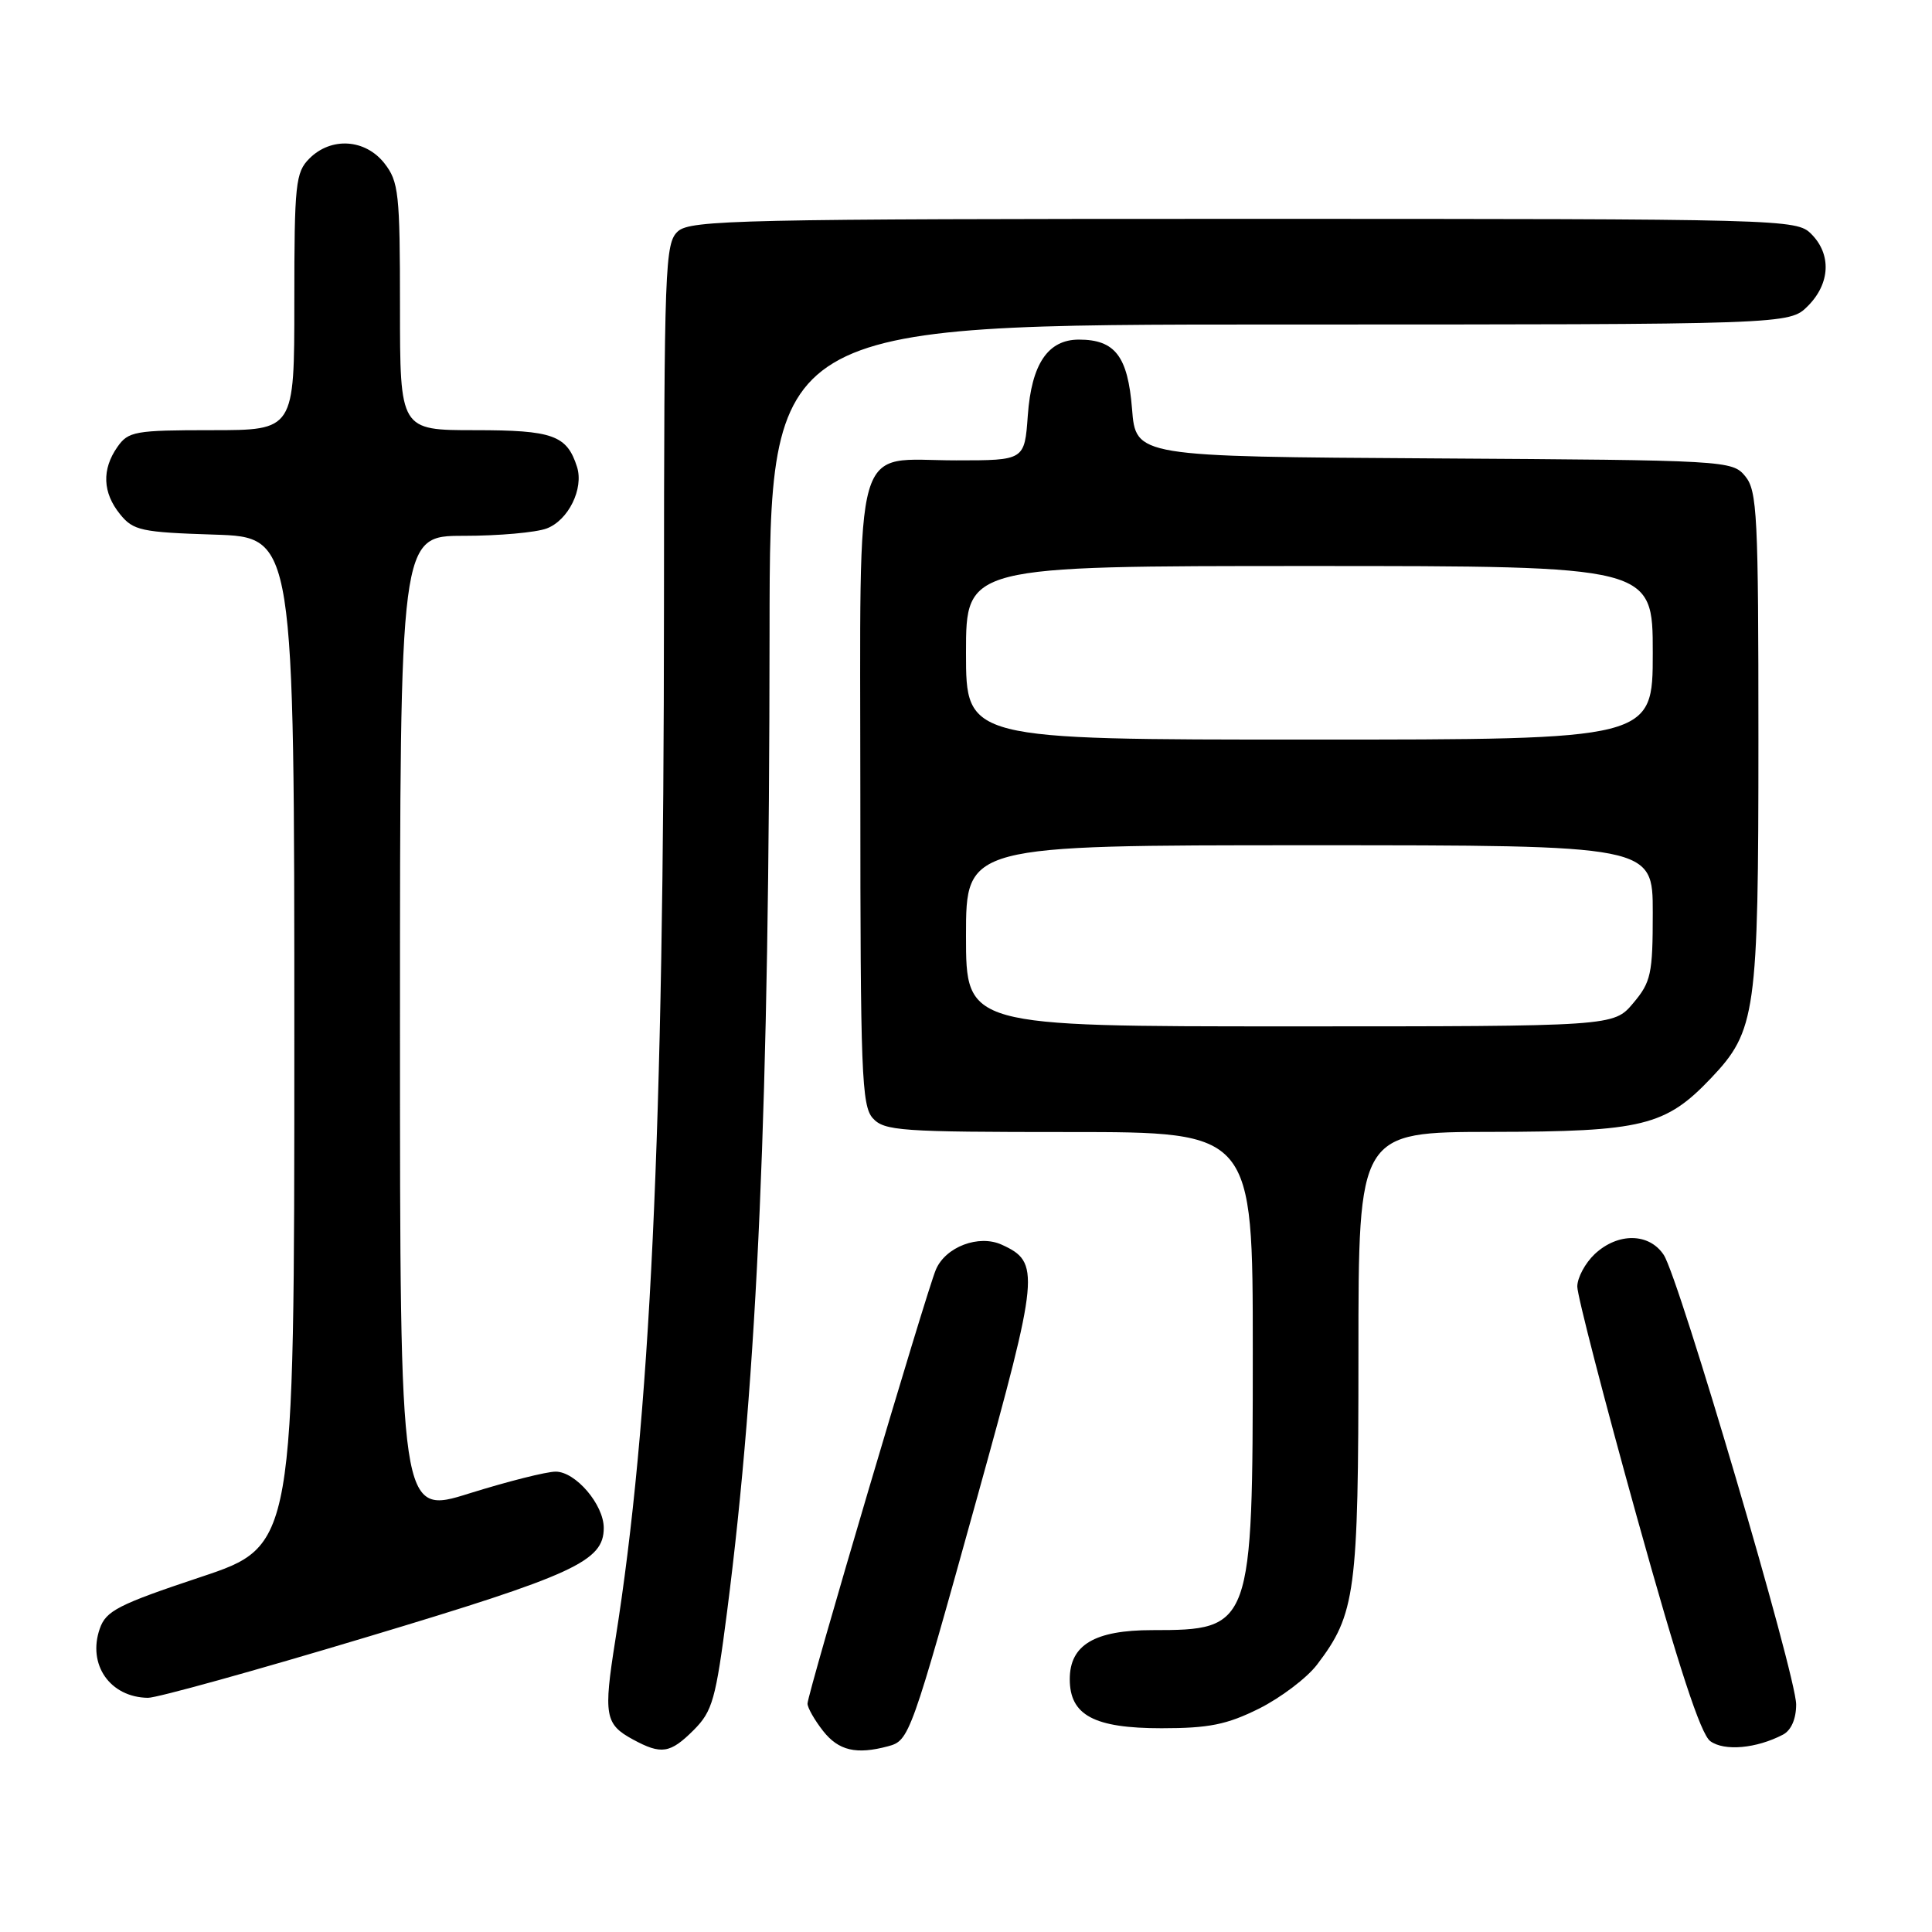 <?xml version="1.0" encoding="UTF-8" standalone="no"?>
<!DOCTYPE svg PUBLIC "-//W3C//DTD SVG 1.1//EN" "http://www.w3.org/Graphics/SVG/1.1/DTD/svg11.dtd" >
<svg xmlns="http://www.w3.org/2000/svg" xmlns:xlink="http://www.w3.org/1999/xlink" version="1.1" viewBox="0 0 256 256">
 <g >
 <path fill="currentColor"
d=" M 91.92 229.24 C 94.41 226.74 94.84 225.22 96.35 213.49 C 100.39 182.01 101.93 146.47 101.97 83.75 C 102.00 43.00 102.00 43.00 169.55 43.00 C 237.09 43.00 237.09 43.00 239.55 40.55 C 242.52 37.57 242.70 33.70 240.00 31.00 C 238.04 29.04 236.67 29.00 164.83 29.00 C 98.15 29.00 91.50 29.15 89.83 30.65 C 88.11 32.21 88.00 35.09 87.98 80.40 C 87.96 150.17 86.17 188.21 81.53 217.34 C 79.95 227.29 80.16 228.48 83.87 230.49 C 87.63 232.53 88.80 232.35 91.92 229.24 Z  M 117.67 231.39 C 120.50 230.63 120.66 230.18 129.57 198.09 C 137.72 168.71 137.86 167.26 132.74 164.93 C 129.70 163.54 125.29 165.21 124.01 168.23 C 122.75 171.17 107.00 224.43 107.00 225.74 C 107.00 226.28 107.93 227.92 109.07 229.37 C 111.12 231.97 113.46 232.52 117.67 231.39 Z  M 236.25 229.85 C 237.34 229.28 238.00 227.77 238.00 225.85 C 238.00 222.02 222.51 169.42 220.46 166.29 C 218.53 163.35 214.38 163.30 211.31 166.17 C 210.04 167.37 209.00 169.31 209.00 170.48 C 209.00 171.66 212.55 185.39 216.89 200.99 C 222.42 220.86 225.34 229.77 226.62 230.71 C 228.48 232.07 232.73 231.69 236.25 229.85 Z  M 166.83 226.40 C 169.70 224.96 173.16 222.35 174.51 220.58 C 179.62 213.87 180.00 211.04 180.00 179.37 C 180.00 150.00 180.00 150.00 197.75 149.98 C 217.63 149.95 220.69 149.20 226.71 142.87 C 232.68 136.58 233.00 134.29 233.00 97.99 C 233.00 68.25 232.84 65.03 231.25 63.10 C 229.53 61.02 228.86 60.98 190.00 60.74 C 150.50 60.50 150.50 60.50 150.00 54.17 C 149.44 47.20 147.75 45.00 142.96 45.00 C 138.86 45.00 136.68 48.22 136.19 55.04 C 135.76 61.00 135.76 61.00 126.71 61.00 C 112.81 61.00 114.00 56.86 114.00 105.33 C 114.00 142.09 114.17 146.53 115.65 148.17 C 117.17 149.85 119.34 150.00 141.65 150.00 C 166.00 150.00 166.00 150.00 166.00 179.05 C 166.00 215.65 165.87 216.00 152.68 216.00 C 145.04 216.00 141.75 217.96 141.75 222.50 C 141.75 227.28 144.97 229.00 153.91 229.00 C 160.20 229.00 162.56 228.52 166.83 226.40 Z  M 48.60 216.92 C 76.12 208.66 80.00 206.87 80.00 202.46 C 80.00 199.37 76.27 195.00 73.63 195.00 C 72.40 195.00 67.26 196.30 62.20 197.88 C 53.00 200.77 53.00 200.77 53.00 135.88 C 53.00 71.00 53.00 71.00 61.43 71.00 C 66.07 71.00 71.03 70.56 72.45 70.02 C 75.32 68.93 77.37 64.75 76.46 61.87 C 75.12 57.67 73.27 57.00 62.93 57.00 C 53.00 57.00 53.00 57.00 53.00 40.63 C 53.00 25.59 52.83 24.06 50.93 21.63 C 48.39 18.41 43.88 18.12 41.00 21.00 C 39.16 22.84 39.00 24.33 39.00 40.00 C 39.00 57.00 39.00 57.00 28.06 57.00 C 17.88 57.00 17.00 57.16 15.56 59.22 C 13.47 62.20 13.59 65.28 15.91 68.14 C 17.66 70.30 18.70 70.53 28.41 70.84 C 39.00 71.18 39.00 71.18 39.00 138.01 C 39.00 204.83 39.00 204.83 26.58 208.97 C 15.66 212.61 14.04 213.44 13.22 215.81 C 11.56 220.57 14.58 224.90 19.60 224.97 C 20.76 224.99 33.81 221.37 48.60 216.92 Z  M 128.00 124.00 C 128.00 112.00 128.00 112.00 173.50 112.00 C 219.00 112.00 219.00 112.00 219.00 120.92 C 219.00 129.06 218.77 130.12 216.41 132.92 C 213.82 136.00 213.82 136.00 170.91 136.00 C 128.00 136.00 128.00 136.00 128.00 124.00 Z  M 128.00 86.50 C 128.00 75.00 128.00 75.00 173.50 75.00 C 219.00 75.00 219.00 75.00 219.00 86.50 C 219.00 98.00 219.00 98.00 173.50 98.00 C 128.00 98.00 128.00 98.00 128.00 86.50 Z "/>
</g>
</svg>